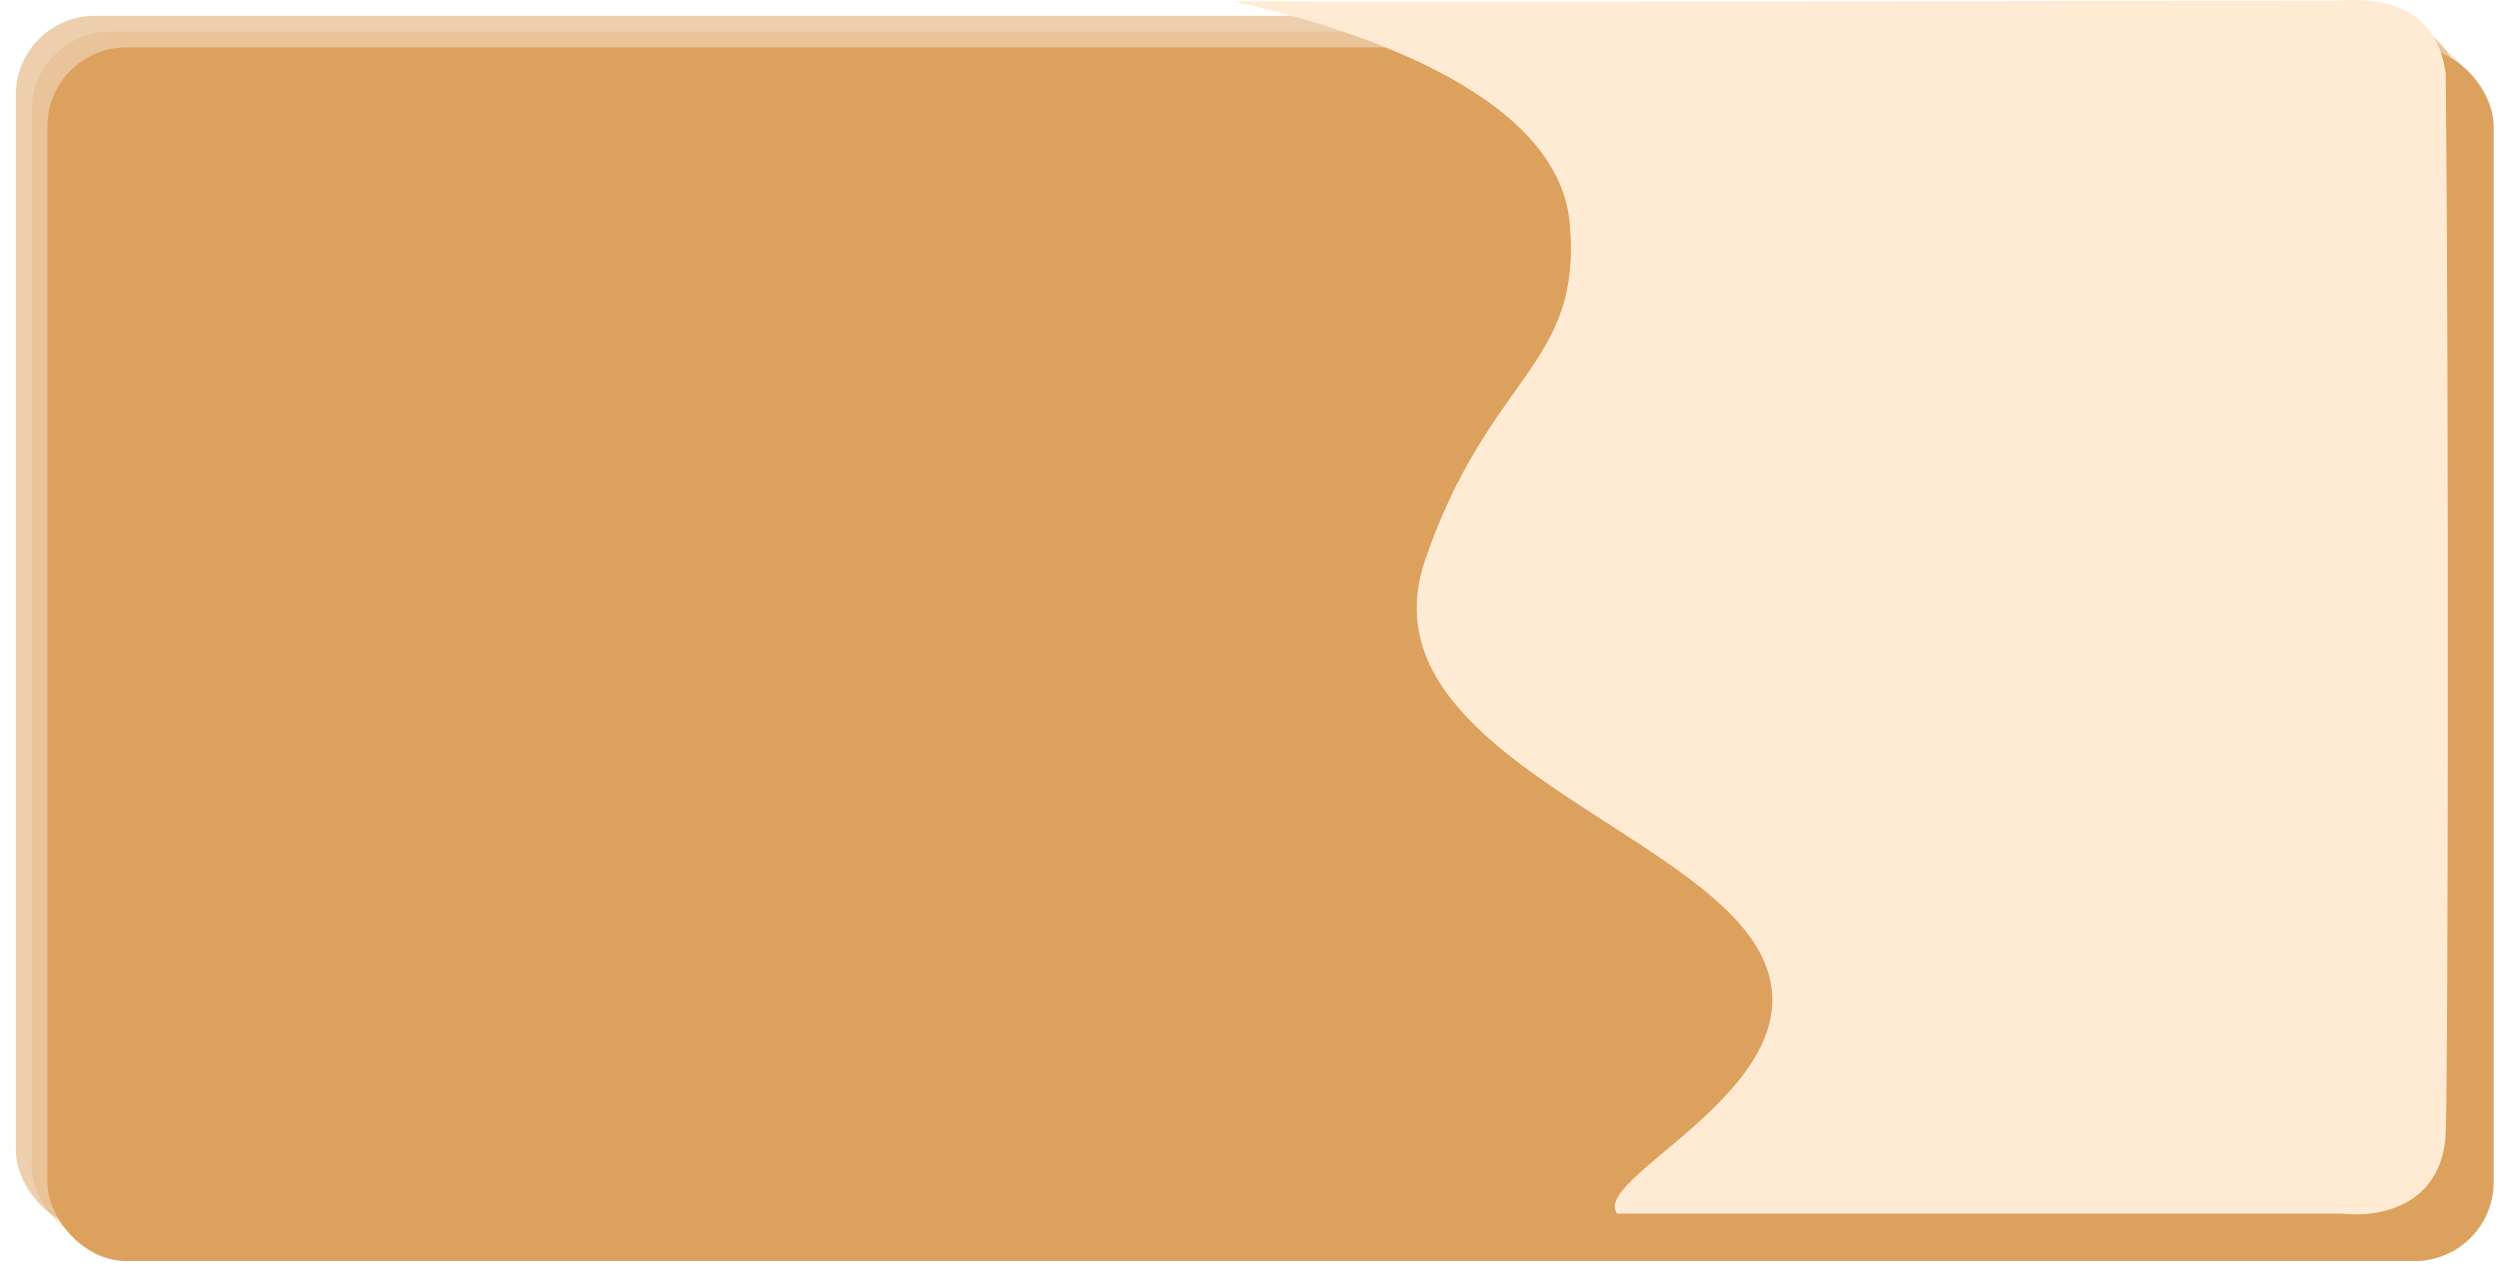 <svg width="1582" height="802" viewBox="0 0 1582 802" fill="none" xmlns="http://www.w3.org/2000/svg">
<rect x="10" y="10" width="1548" height="768" rx="50" fill="#DDA15E" fill-opacity="0.5"/>
<rect x="20" y="20" width="1548" height="768" rx="50" fill="#DDA15E" fill-opacity="0.25"/>
<g filter="url(#filter0_d_340_35)">
<rect width="1548" height="768" rx="50" fill="#DDA15E"/>
</g>
<path d="M993.342 141.316C985.607 54.999 843.069 14.716 781 0.89C993.778 1.223 1431.38 0.442 1480 0.441C1527.9 -3.567 1544.19 20.354 1547.68 46.826C1549.64 251.219 1549.22 672.086 1547.68 716.115C1546.18 759.069 1511.7 771.056 1482.06 767.988H1023.4C1004.45 744.001 1164.5 681.766 1110.29 597.077C1061.31 520.539 861.363 472.143 901.872 354.204C942.38 236.266 1001.46 231.857 993.342 141.316Z" fill="#FFEBD3"/>
<defs>
<filter id="filter0_d_340_35" x="0" y="0" width="1582" height="802" filterUnits="userSpaceOnUse" color-interpolation-filters="sRGB">
<feFlood flood-opacity="0" result="BackgroundImageFix"/>
<feColorMatrix in="SourceAlpha" type="matrix" values="0 0 0 0 0 0 0 0 0 0 0 0 0 0 0 0 0 0 127 0" result="hardAlpha"/>
<feOffset dx="30" dy="30"/>
<feGaussianBlur stdDeviation="2"/>
<feComposite in2="hardAlpha" operator="out"/>
<feColorMatrix type="matrix" values="0 0 0 0 0 0 0 0 0 0 0 0 0 0 0 0 0 0 0.25 0"/>
<feBlend mode="normal" in2="BackgroundImageFix" result="effect1_dropShadow_340_35"/>
<feBlend mode="normal" in="SourceGraphic" in2="effect1_dropShadow_340_35" result="shape"/>
</filter>
</defs>
</svg>

